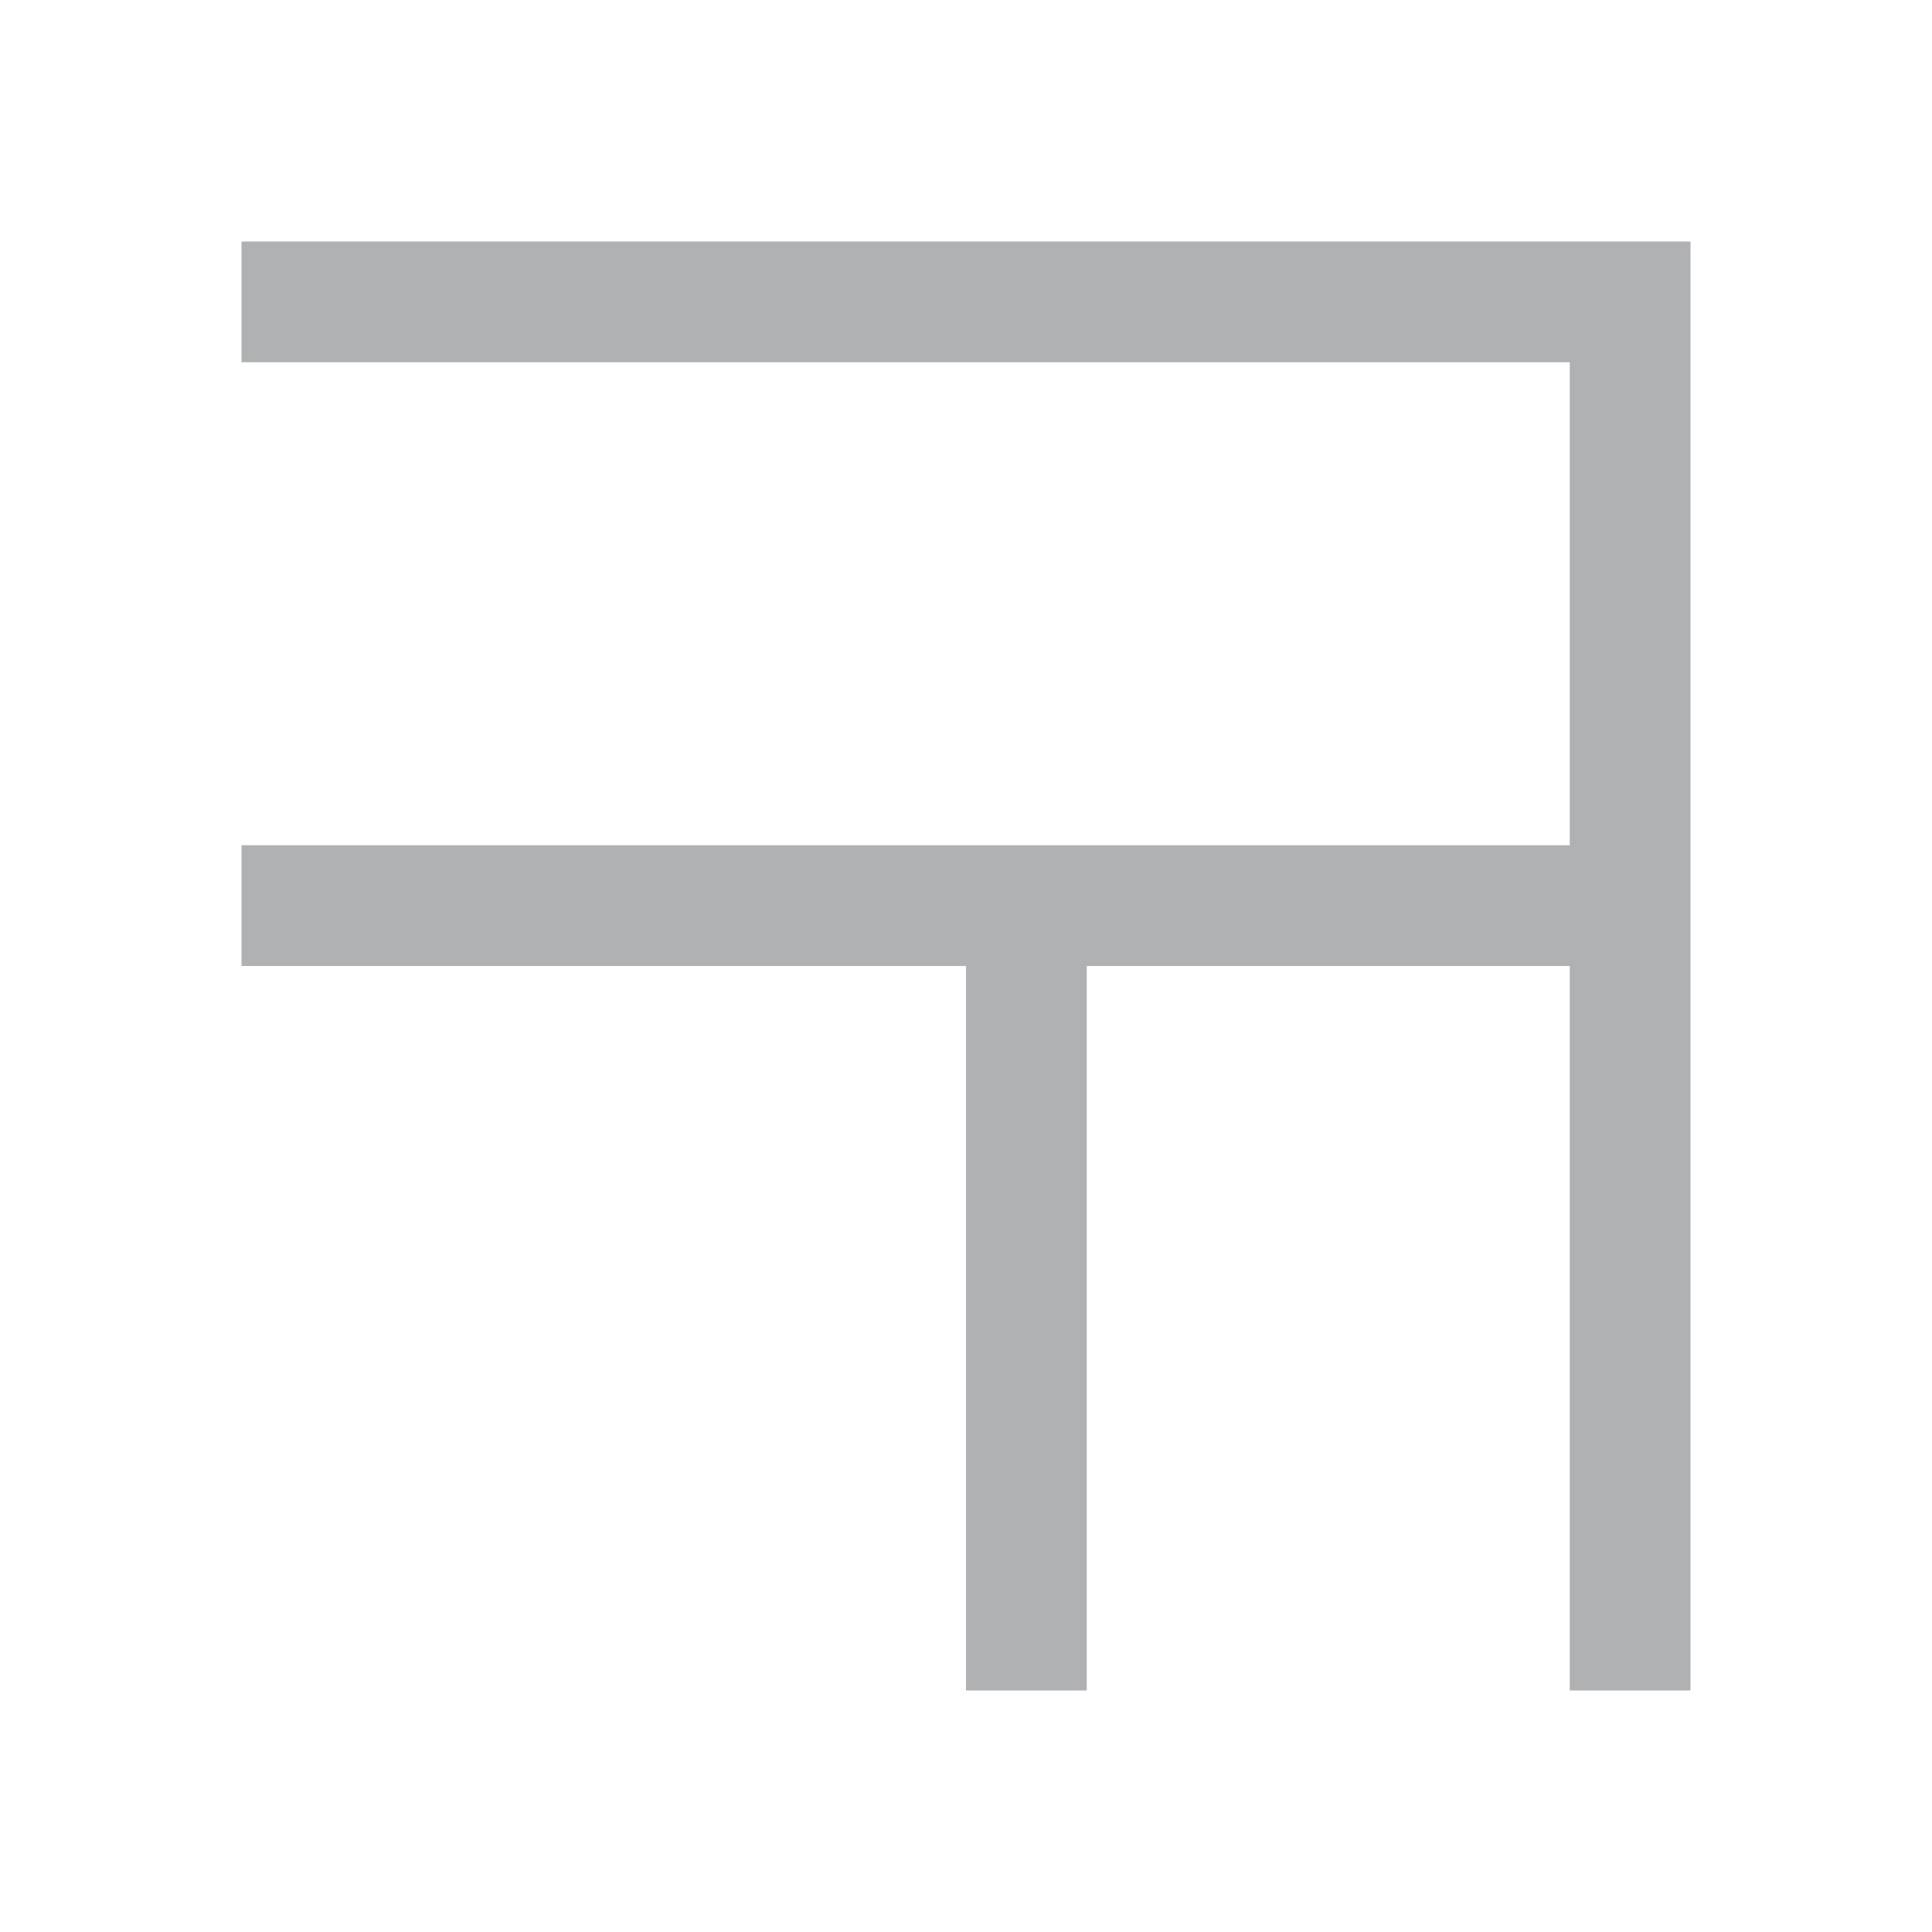 <svg xmlns="http://www.w3.org/2000/svg" width="16" height="16" viewBox="0 0 16 16">
  <g fill="#AFB1B3" fill-rule="evenodd">
    <path d="M2,2 L14,2 L14,14 L13,14 L13,8 L9,8 L9,14 L8,14 L8,8 L2,8 L2,7 L13,7 L13,3 L2,3 Z"/>
  </g>
</svg>
